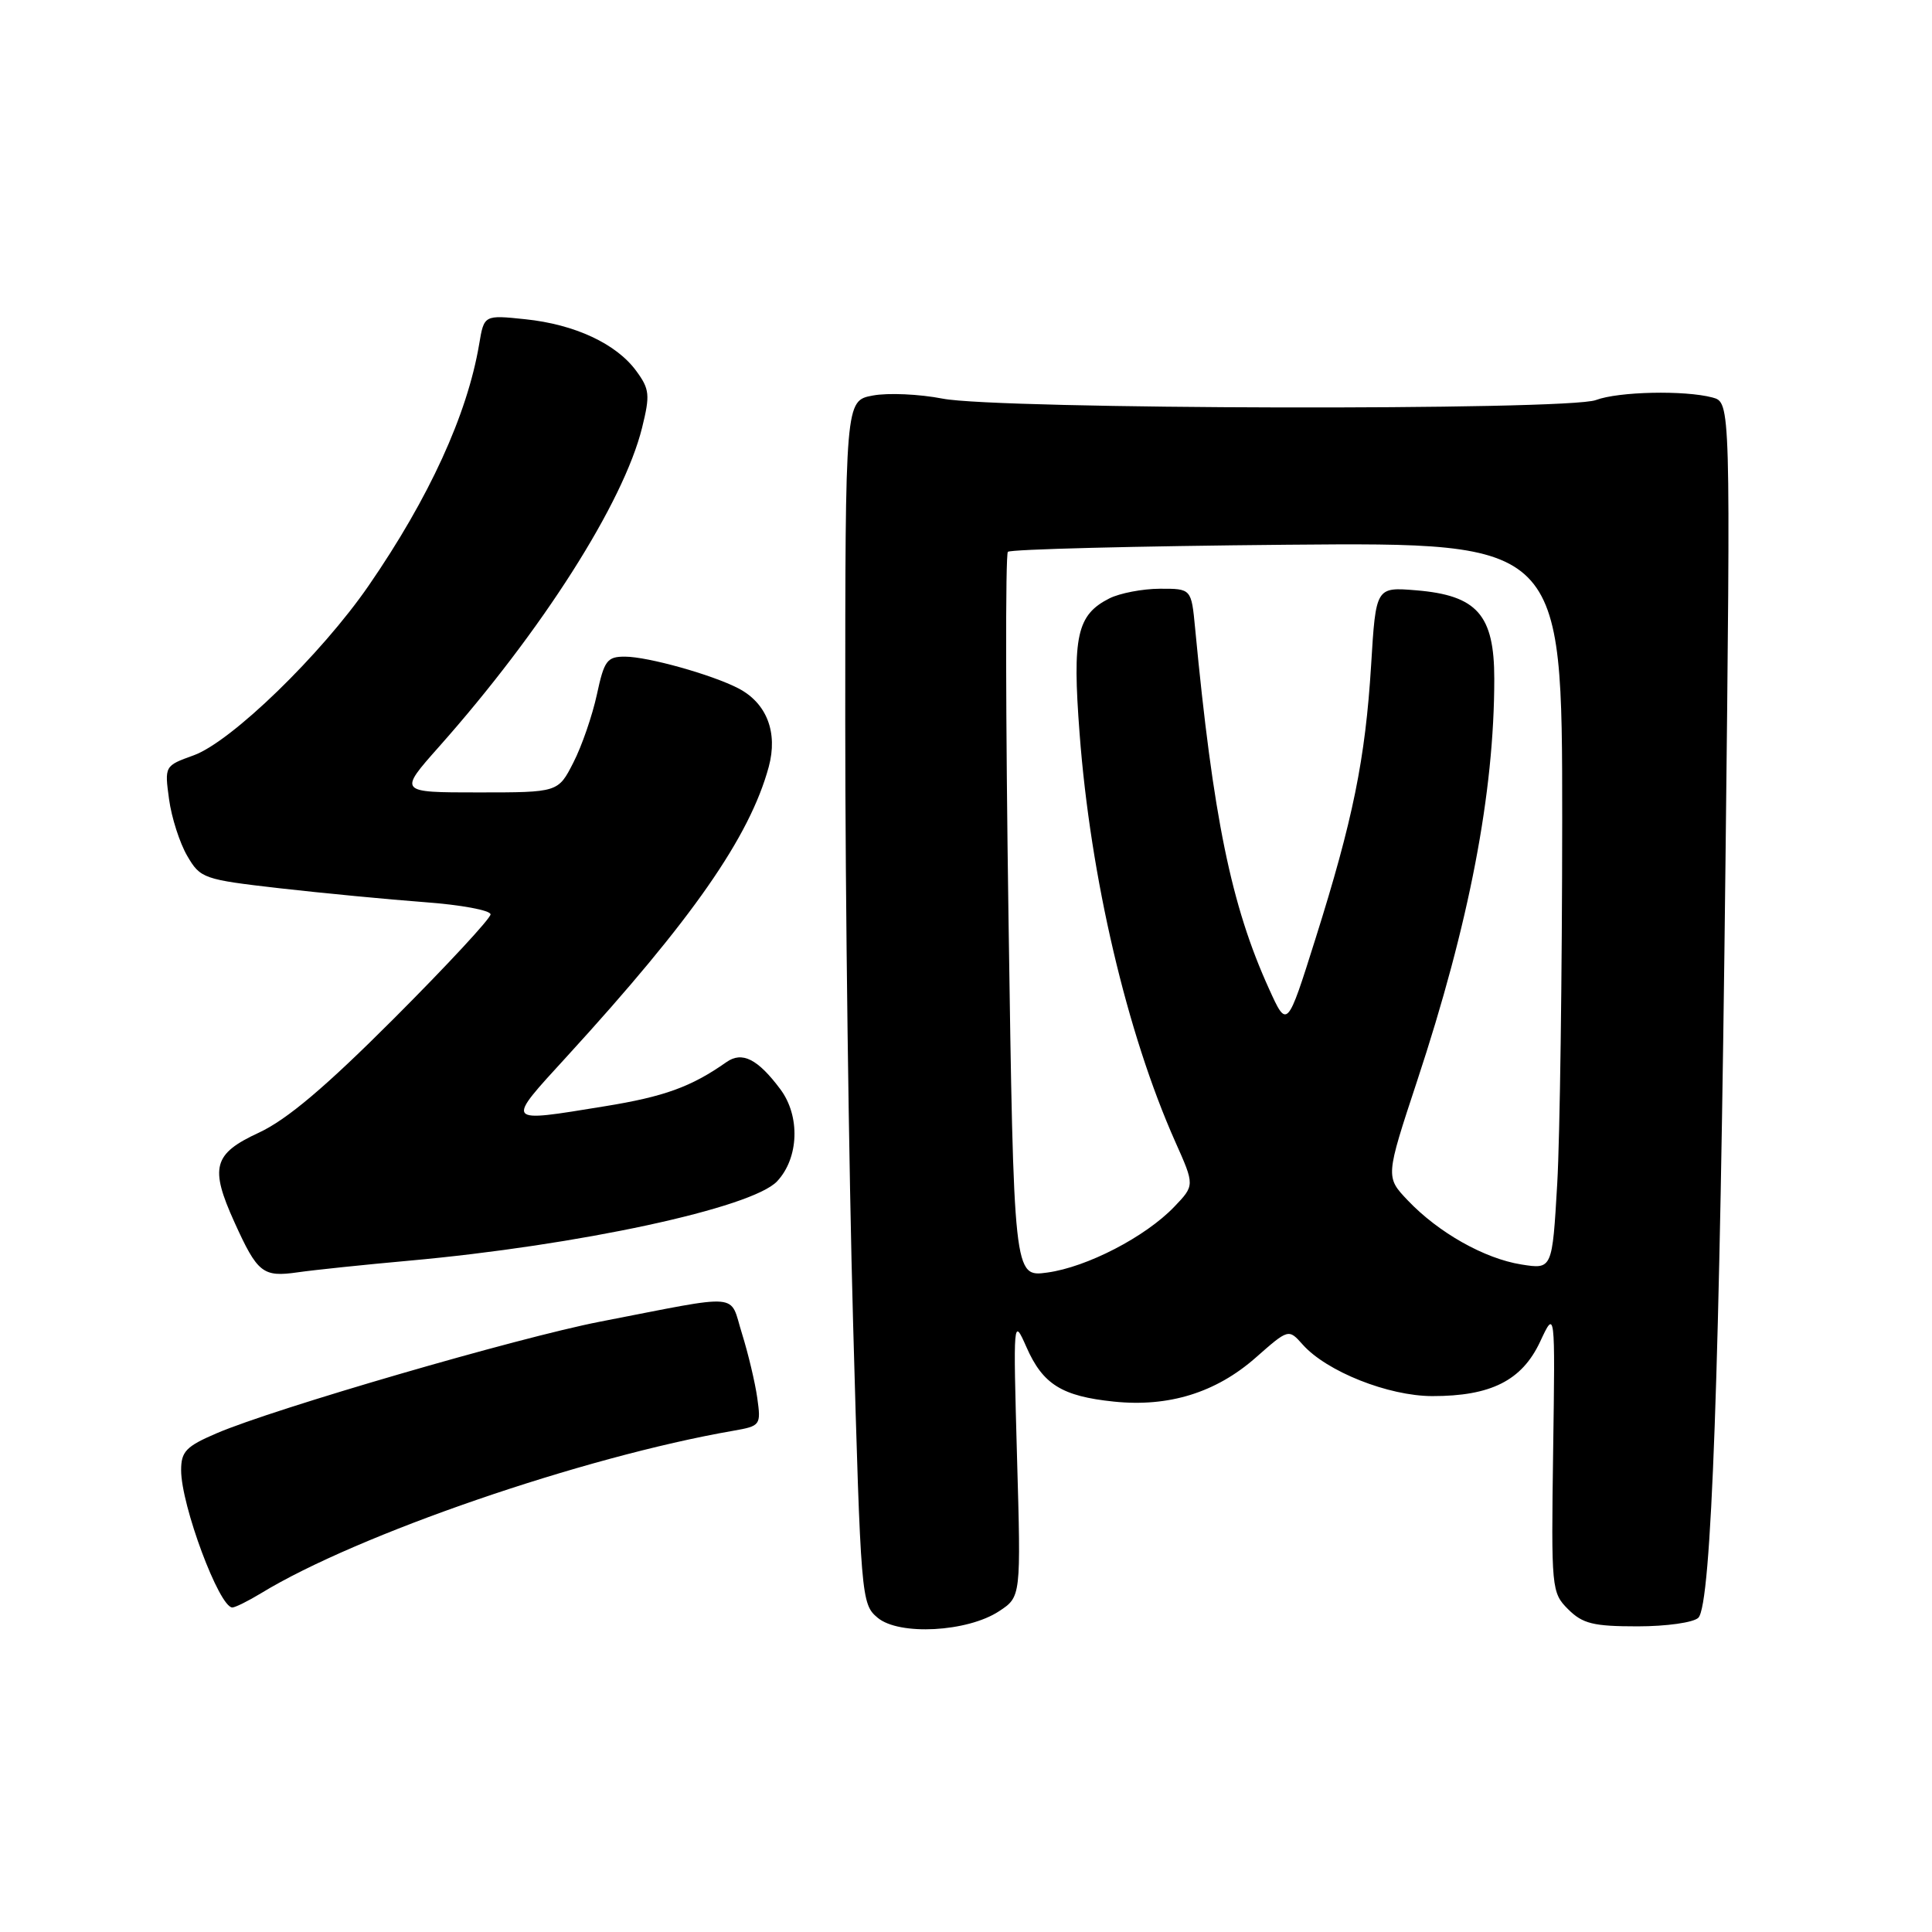 <?xml version="1.0" encoding="UTF-8" standalone="no"?>
<!DOCTYPE svg PUBLIC "-//W3C//DTD SVG 1.1//EN" "http://www.w3.org/Graphics/SVG/1.1/DTD/svg11.dtd" >
<svg xmlns="http://www.w3.org/2000/svg" xmlns:xlink="http://www.w3.org/1999/xlink" version="1.1" viewBox="0 0 256 256">
 <g >
 <path fill="currentColor"
d=" M 132.39 213.49 C 135.29 211.58 135.29 211.58 134.76 193.04 C 134.25 174.69 134.26 174.54 136.01 178.50 C 138.18 183.44 140.71 185.01 147.60 185.72 C 154.86 186.47 161.12 184.53 166.38 179.90 C 170.74 176.06 170.74 176.06 172.62 178.17 C 175.79 181.73 183.96 184.98 189.78 184.99 C 197.55 185.00 201.66 182.93 204.07 177.79 C 206.07 173.50 206.07 173.50 205.80 192.24 C 205.54 210.54 205.58 211.03 207.79 213.24 C 209.71 215.15 211.12 215.50 216.98 215.50 C 220.83 215.50 224.41 214.99 225.04 214.36 C 226.77 212.63 227.88 181.91 228.64 113.91 C 229.32 53.32 229.32 53.32 226.91 52.67 C 223.22 51.69 214.45 51.88 211.46 53.01 C 207.74 54.43 132.22 54.26 124.90 52.82 C 121.82 52.22 117.66 52.03 115.65 52.41 C 112.00 53.09 112.00 53.09 112.00 95.61 C 112.00 119.00 112.47 154.87 113.04 175.32 C 114.06 211.76 114.12 212.54 116.28 214.35 C 119.12 216.75 128.19 216.26 132.39 213.49 Z  M 34.61 211.10 C 47.35 203.33 77.25 193.04 97.18 189.58 C 100.77 188.95 100.85 188.85 100.34 185.22 C 100.05 183.17 99.14 179.35 98.32 176.72 C 96.60 171.25 98.63 171.42 79.50 175.13 C 68.66 177.24 36.34 186.64 28.72 189.91 C 24.65 191.65 24.00 192.33 24.00 194.81 C 24.00 199.46 29.05 213.01 30.79 213.00 C 31.18 212.99 32.90 212.14 34.61 211.10 Z  M 54.18 167.05 C 76.67 165.02 99.65 160.06 102.97 156.53 C 105.86 153.45 106.06 147.89 103.40 144.33 C 100.40 140.31 98.33 139.27 96.25 140.74 C 91.60 144.01 88.03 145.31 80.11 146.59 C 66.76 148.76 66.91 148.96 75.14 139.96 C 91.73 121.82 99.34 110.89 101.86 101.62 C 103.10 97.05 101.60 93.17 97.84 91.21 C 94.35 89.40 85.87 87.02 82.83 87.01 C 80.44 87.00 80.06 87.51 79.09 92.03 C 78.49 94.80 77.10 98.85 75.98 101.03 C 73.96 105.00 73.96 105.00 63.38 105.00 C 52.80 105.00 52.80 105.00 58.15 98.97 C 71.83 83.56 82.62 66.61 85.08 56.67 C 86.15 52.34 86.08 51.57 84.32 49.17 C 81.68 45.55 76.17 42.98 69.60 42.30 C 64.14 41.73 64.14 41.73 63.49 45.62 C 61.91 54.95 56.87 65.96 48.85 77.60 C 42.55 86.74 30.63 98.30 25.65 100.09 C 21.81 101.47 21.80 101.50 22.40 105.90 C 22.73 108.34 23.82 111.72 24.81 113.41 C 26.55 116.40 26.96 116.54 37.06 117.70 C 42.80 118.35 51.44 119.18 56.25 119.54 C 61.06 119.89 65.00 120.62 65.00 121.16 C 65.00 121.70 59.26 127.89 52.25 134.91 C 43.12 144.05 38.02 148.36 34.29 150.09 C 28.26 152.88 27.77 154.68 31.06 161.94 C 34.12 168.70 34.83 169.25 39.44 168.59 C 41.67 168.27 48.30 167.58 54.18 167.05 Z  M 133.63 121.48 C 133.25 95.22 133.21 73.45 133.55 73.12 C 133.89 72.78 150.55 72.36 170.58 72.18 C 207.00 71.87 207.00 71.87 207.00 108.68 C 206.99 128.93 206.70 150.61 206.34 156.85 C 205.68 168.20 205.68 168.20 201.59 167.55 C 196.69 166.77 190.60 163.33 186.54 159.06 C 183.58 155.95 183.58 155.95 187.78 143.22 C 194.69 122.31 198.00 105.05 198.00 89.95 C 198.00 81.47 195.73 78.89 187.66 78.22 C 182.31 77.78 182.31 77.78 181.68 88.14 C 180.91 100.60 179.28 108.62 174.30 124.41 C 170.55 136.32 170.55 136.32 168.14 131.00 C 163.13 119.97 160.74 108.28 158.36 83.25 C 157.86 78.00 157.86 78.00 153.68 78.01 C 151.38 78.02 148.38 78.60 147.00 79.29 C 142.69 81.47 142.07 84.29 143.05 97.17 C 144.49 116.30 149.32 136.89 155.73 151.29 C 158.31 157.07 158.31 157.07 155.58 159.92 C 151.77 163.89 144.03 167.90 138.77 168.62 C 134.33 169.23 134.33 169.23 133.63 121.48 Z "/>
</g>
</svg>